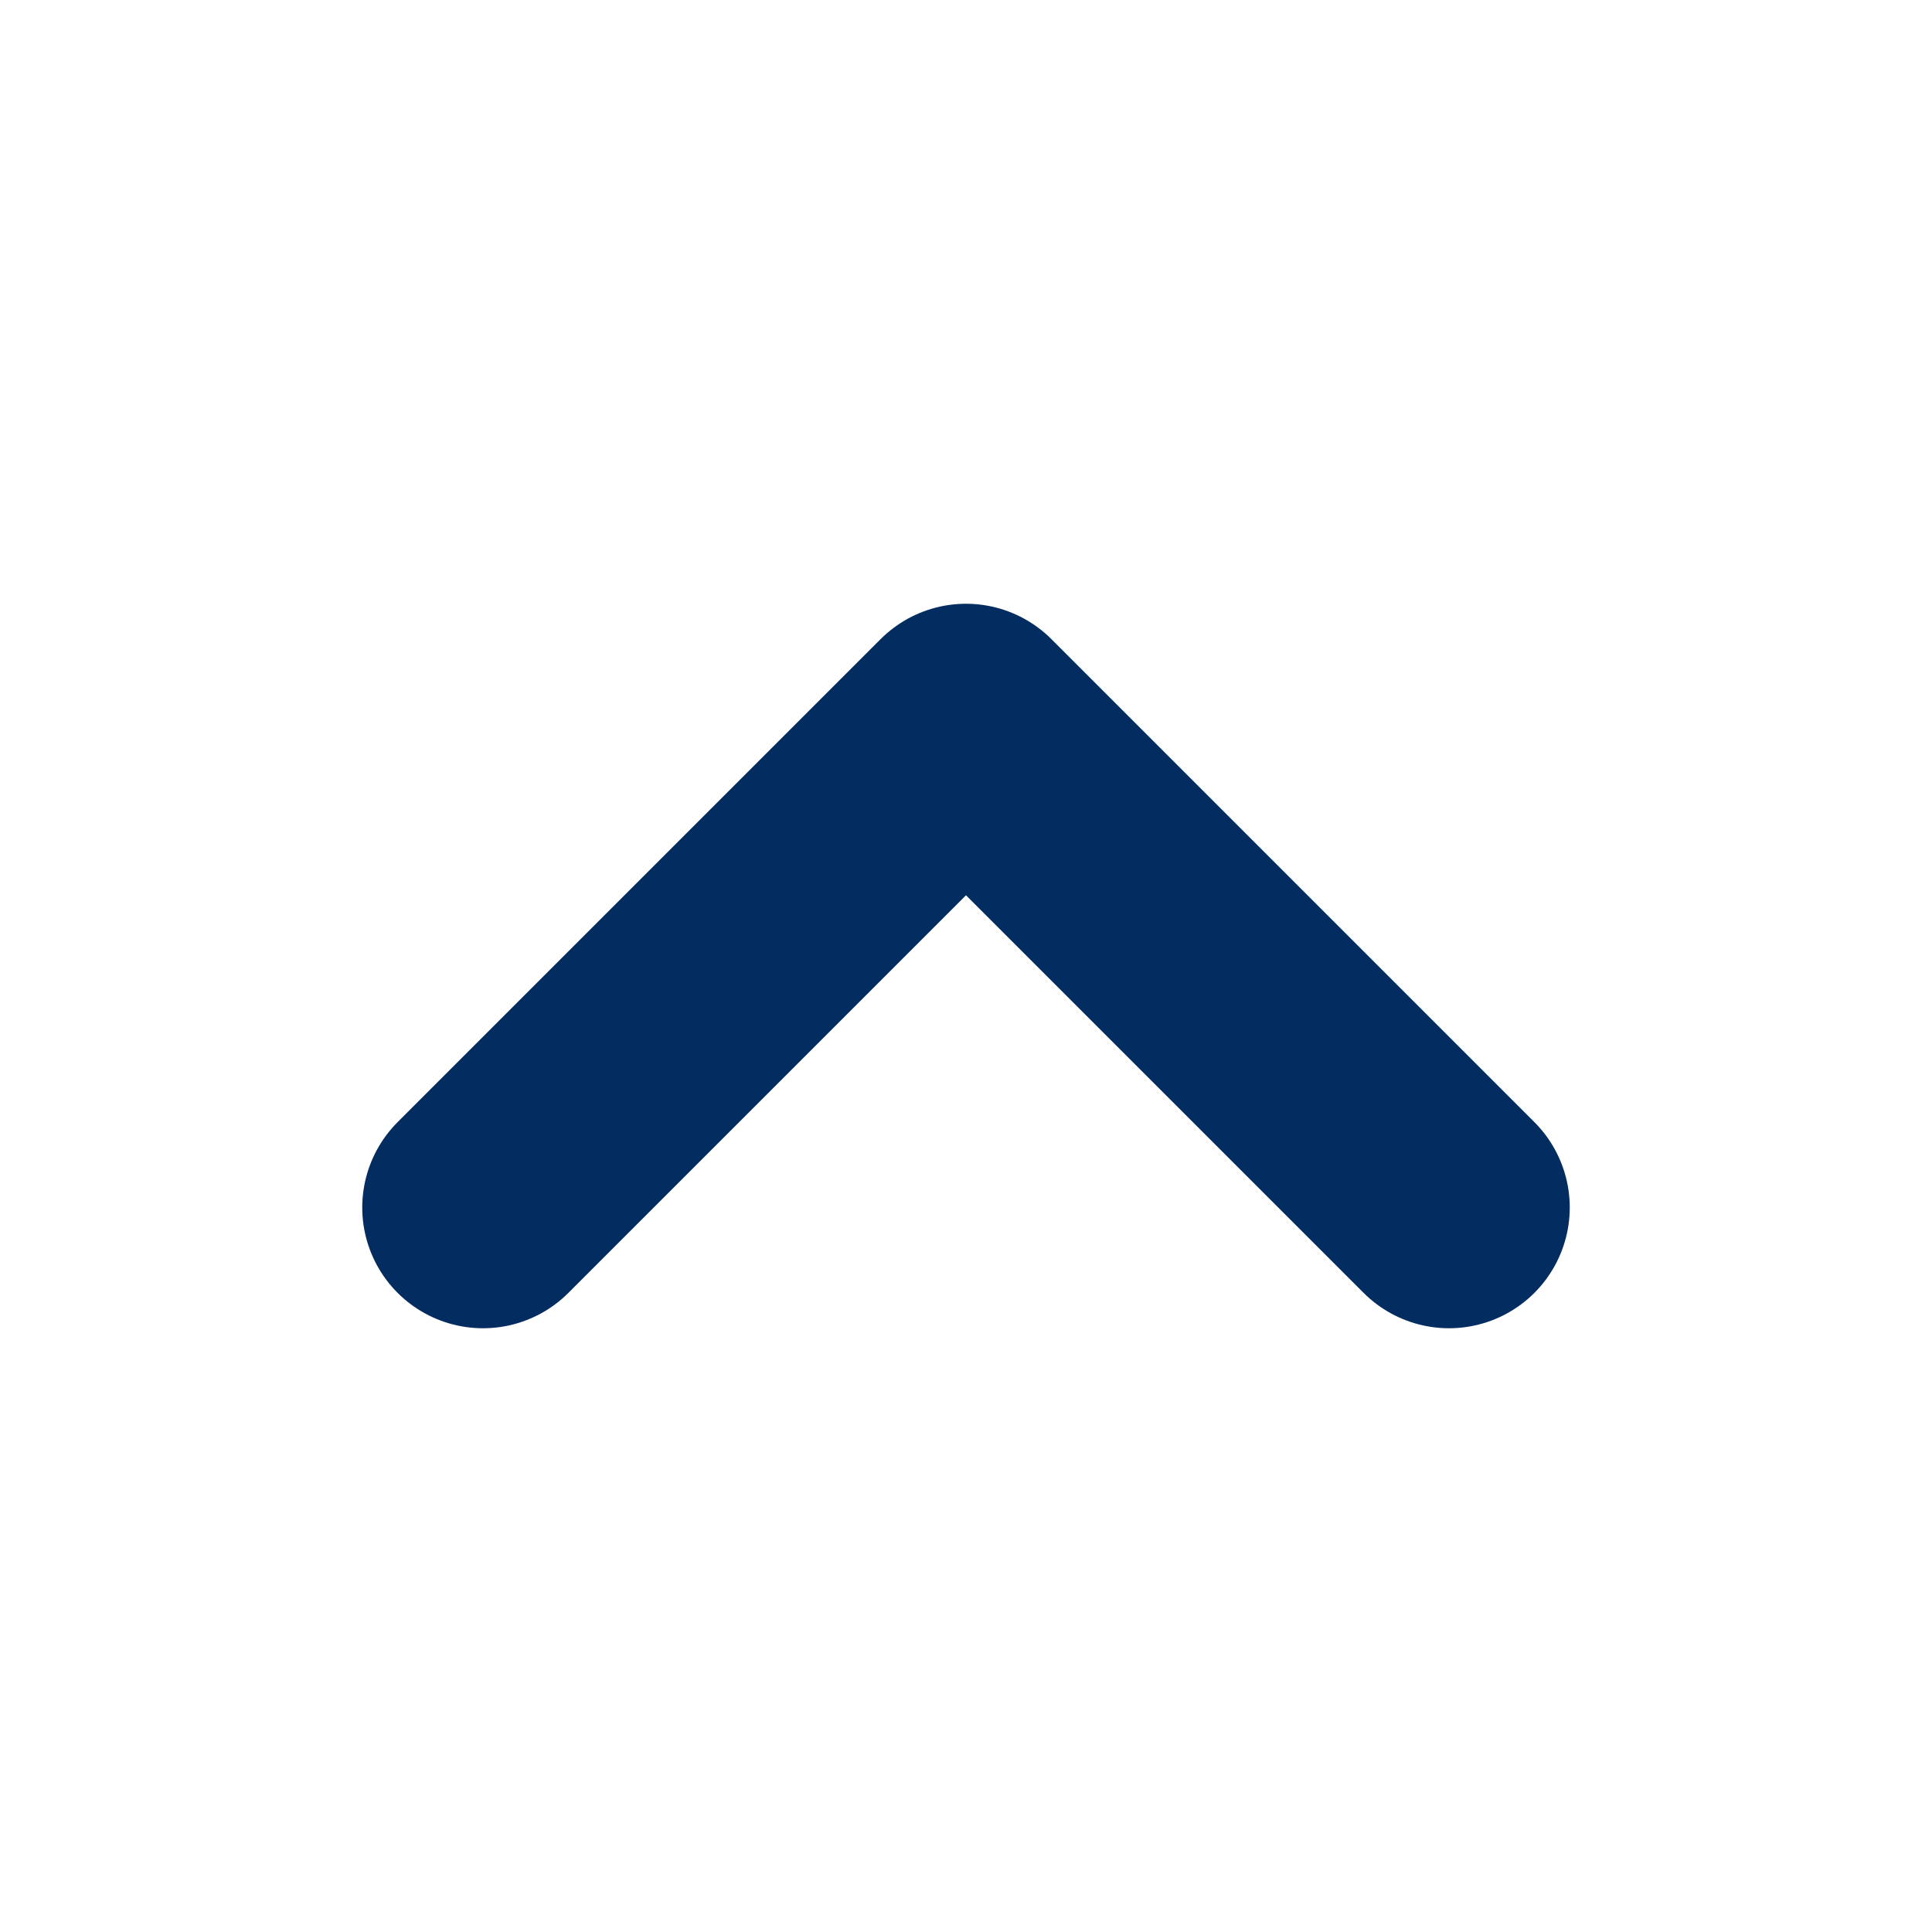 <svg xmlns="http://www.w3.org/2000/svg" width="24" height="24" viewBox="0 0 24 24" fill="none"><path d="M6 15L12 9L18 15" stroke="#032D60" stroke-width="3" stroke-linecap="round" stroke-linejoin="round"></path></svg>